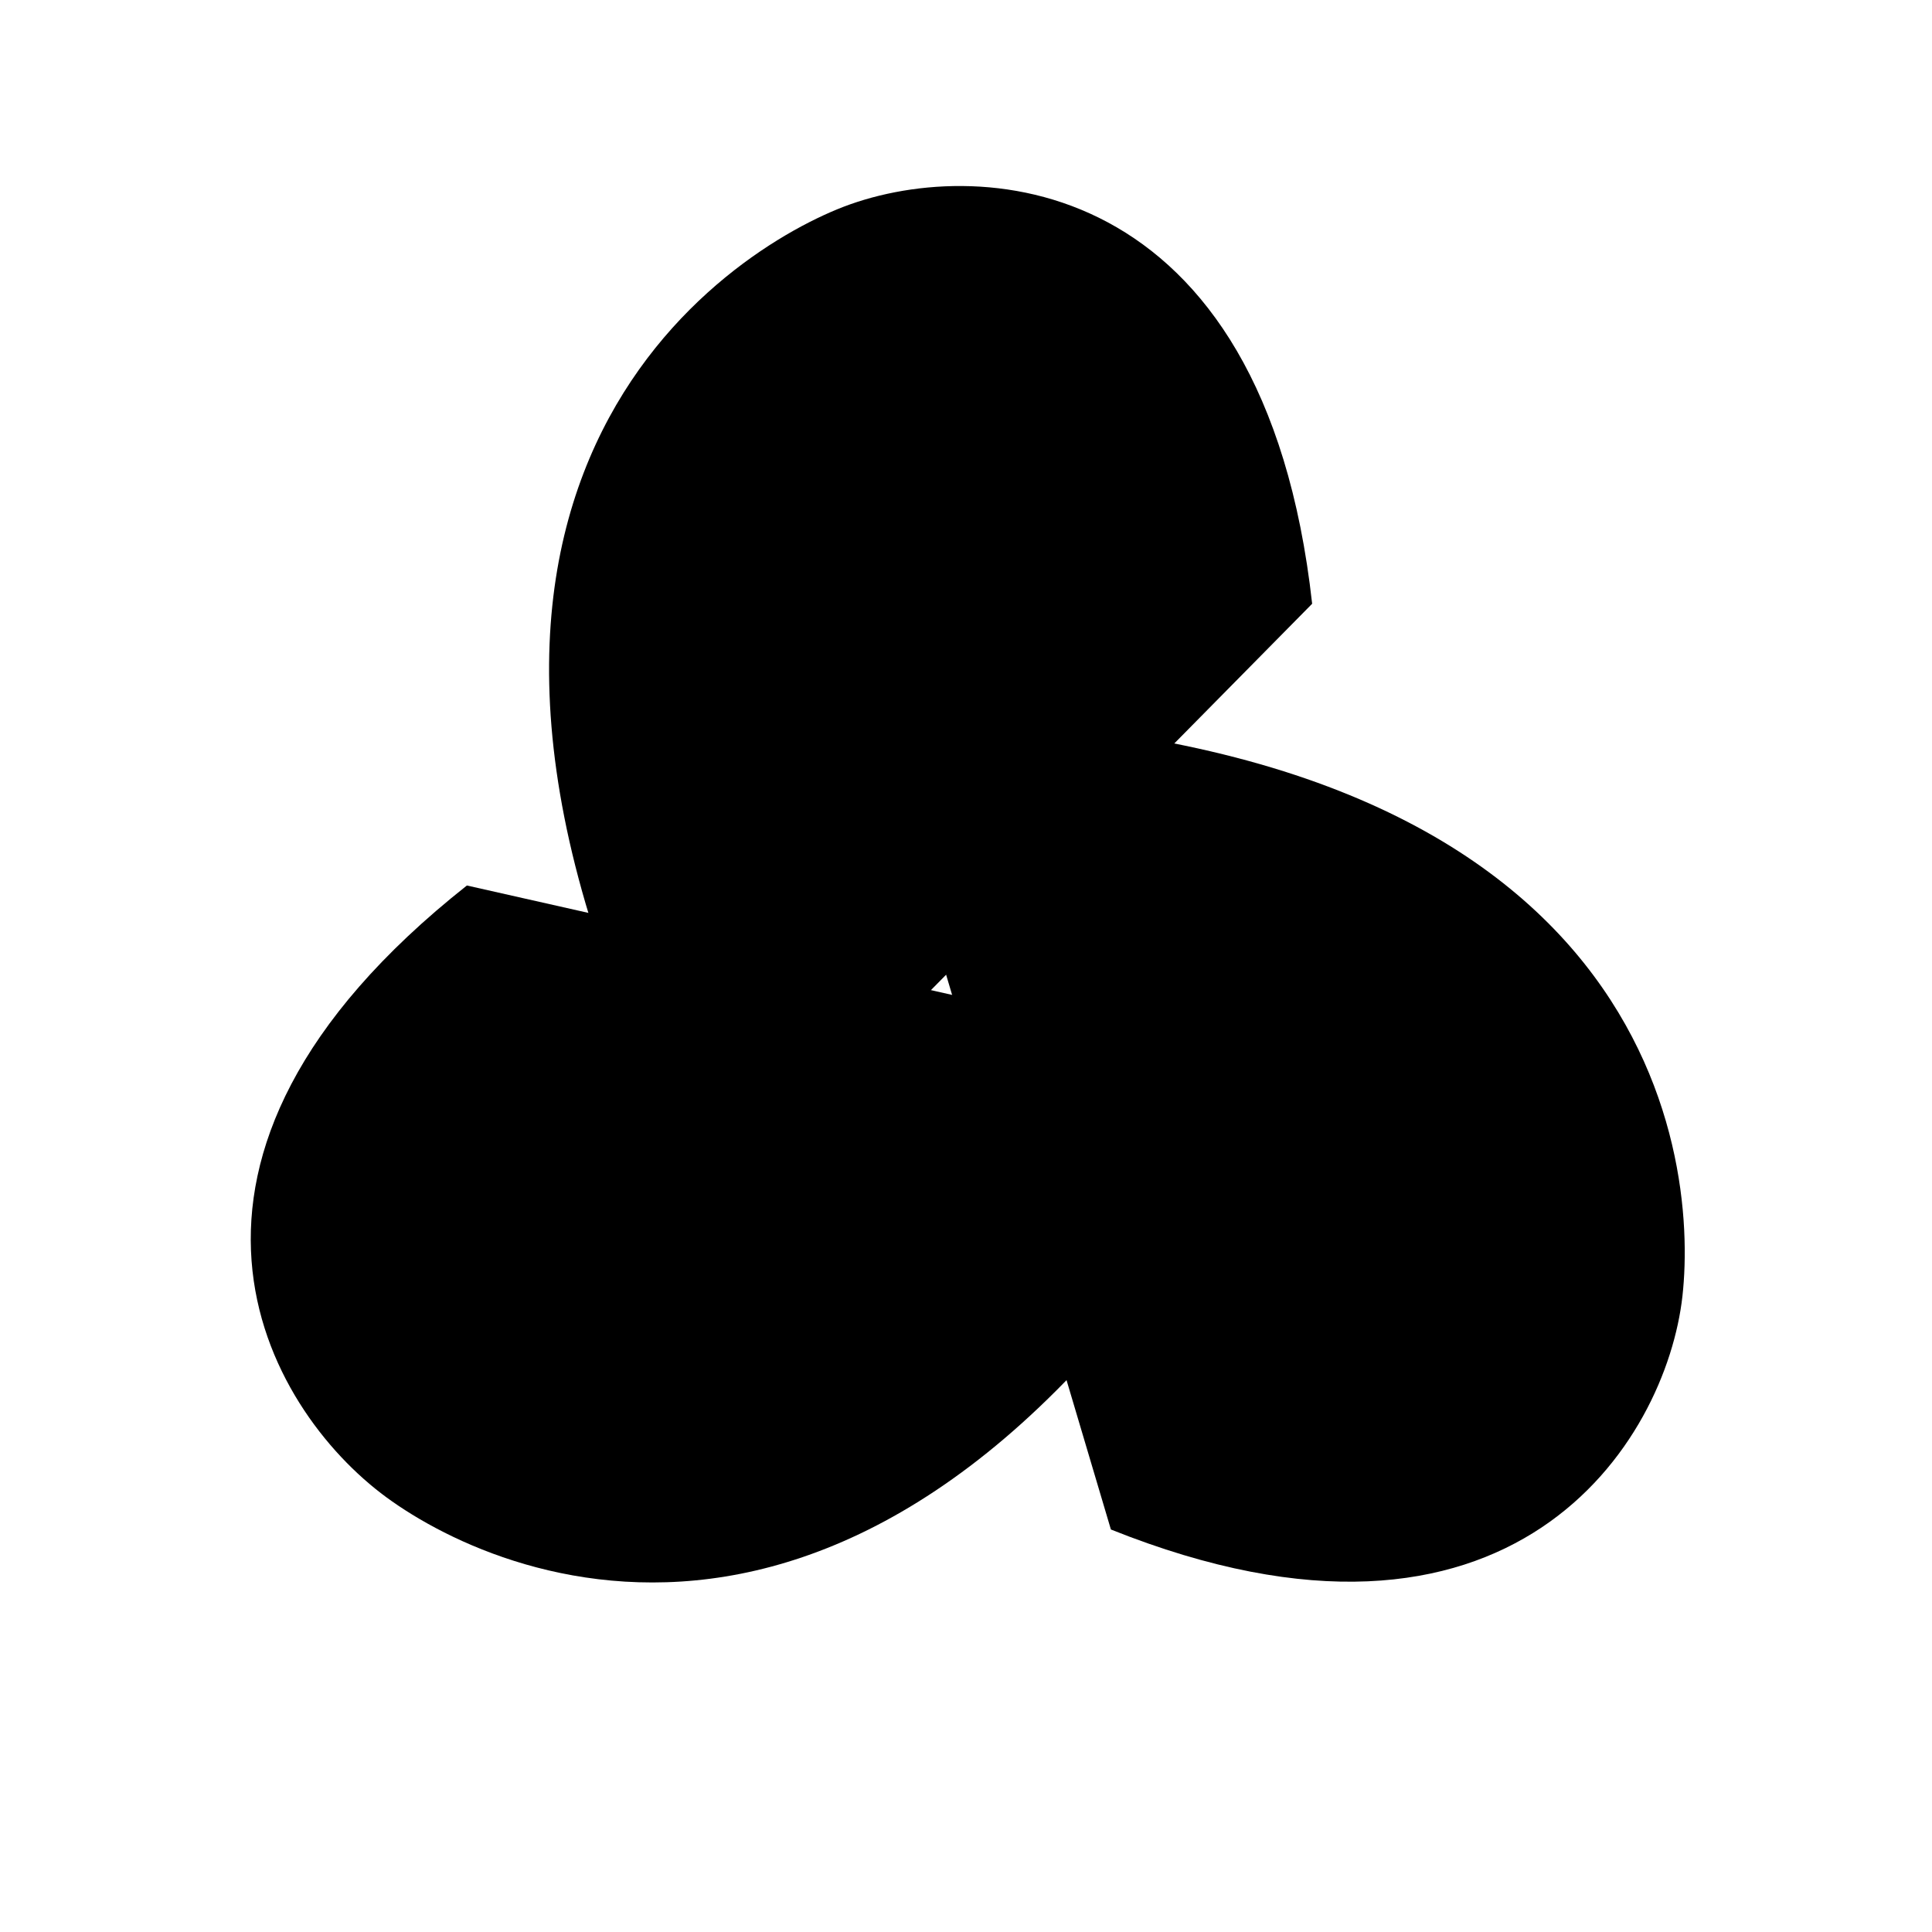 <?xml version="1.0" encoding="utf-8"?>
<svg version="1.0" xmlns="http://www.w3.org/2000/svg" width="48" height="48" viewBox="0 0 24 24">
  <g class="fill-none stroke-foreground">
    <path stroke-miterlimit="10" d="M10.8,8.9c9.7,0,10.3,5.4,10.1,7.2c-0.2,1.8-2.1,4.9-7.1,2.9"/>
    <path stroke-miterlimit="10" d="M8.9,15C4.2,6.5,8.7,3.3,10.4,2.6s5.3-0.5,5.9,4.9"/>
    <path stroke-miterlimit="10" d="M16,13.3c-4.7,8.5-9.7,6.4-11.2,5.3s-3.3-4.2,1-7.6"/>
  </g>
  <g class="fill-foreground">
    <circle cx="10.7" cy="8.9" r="1.4"/>
    <circle cx="9" cy="15" r="1.4"/>
    <circle cx="15.9" cy="13.2" r="1.4"/>
  </g>
</svg>
